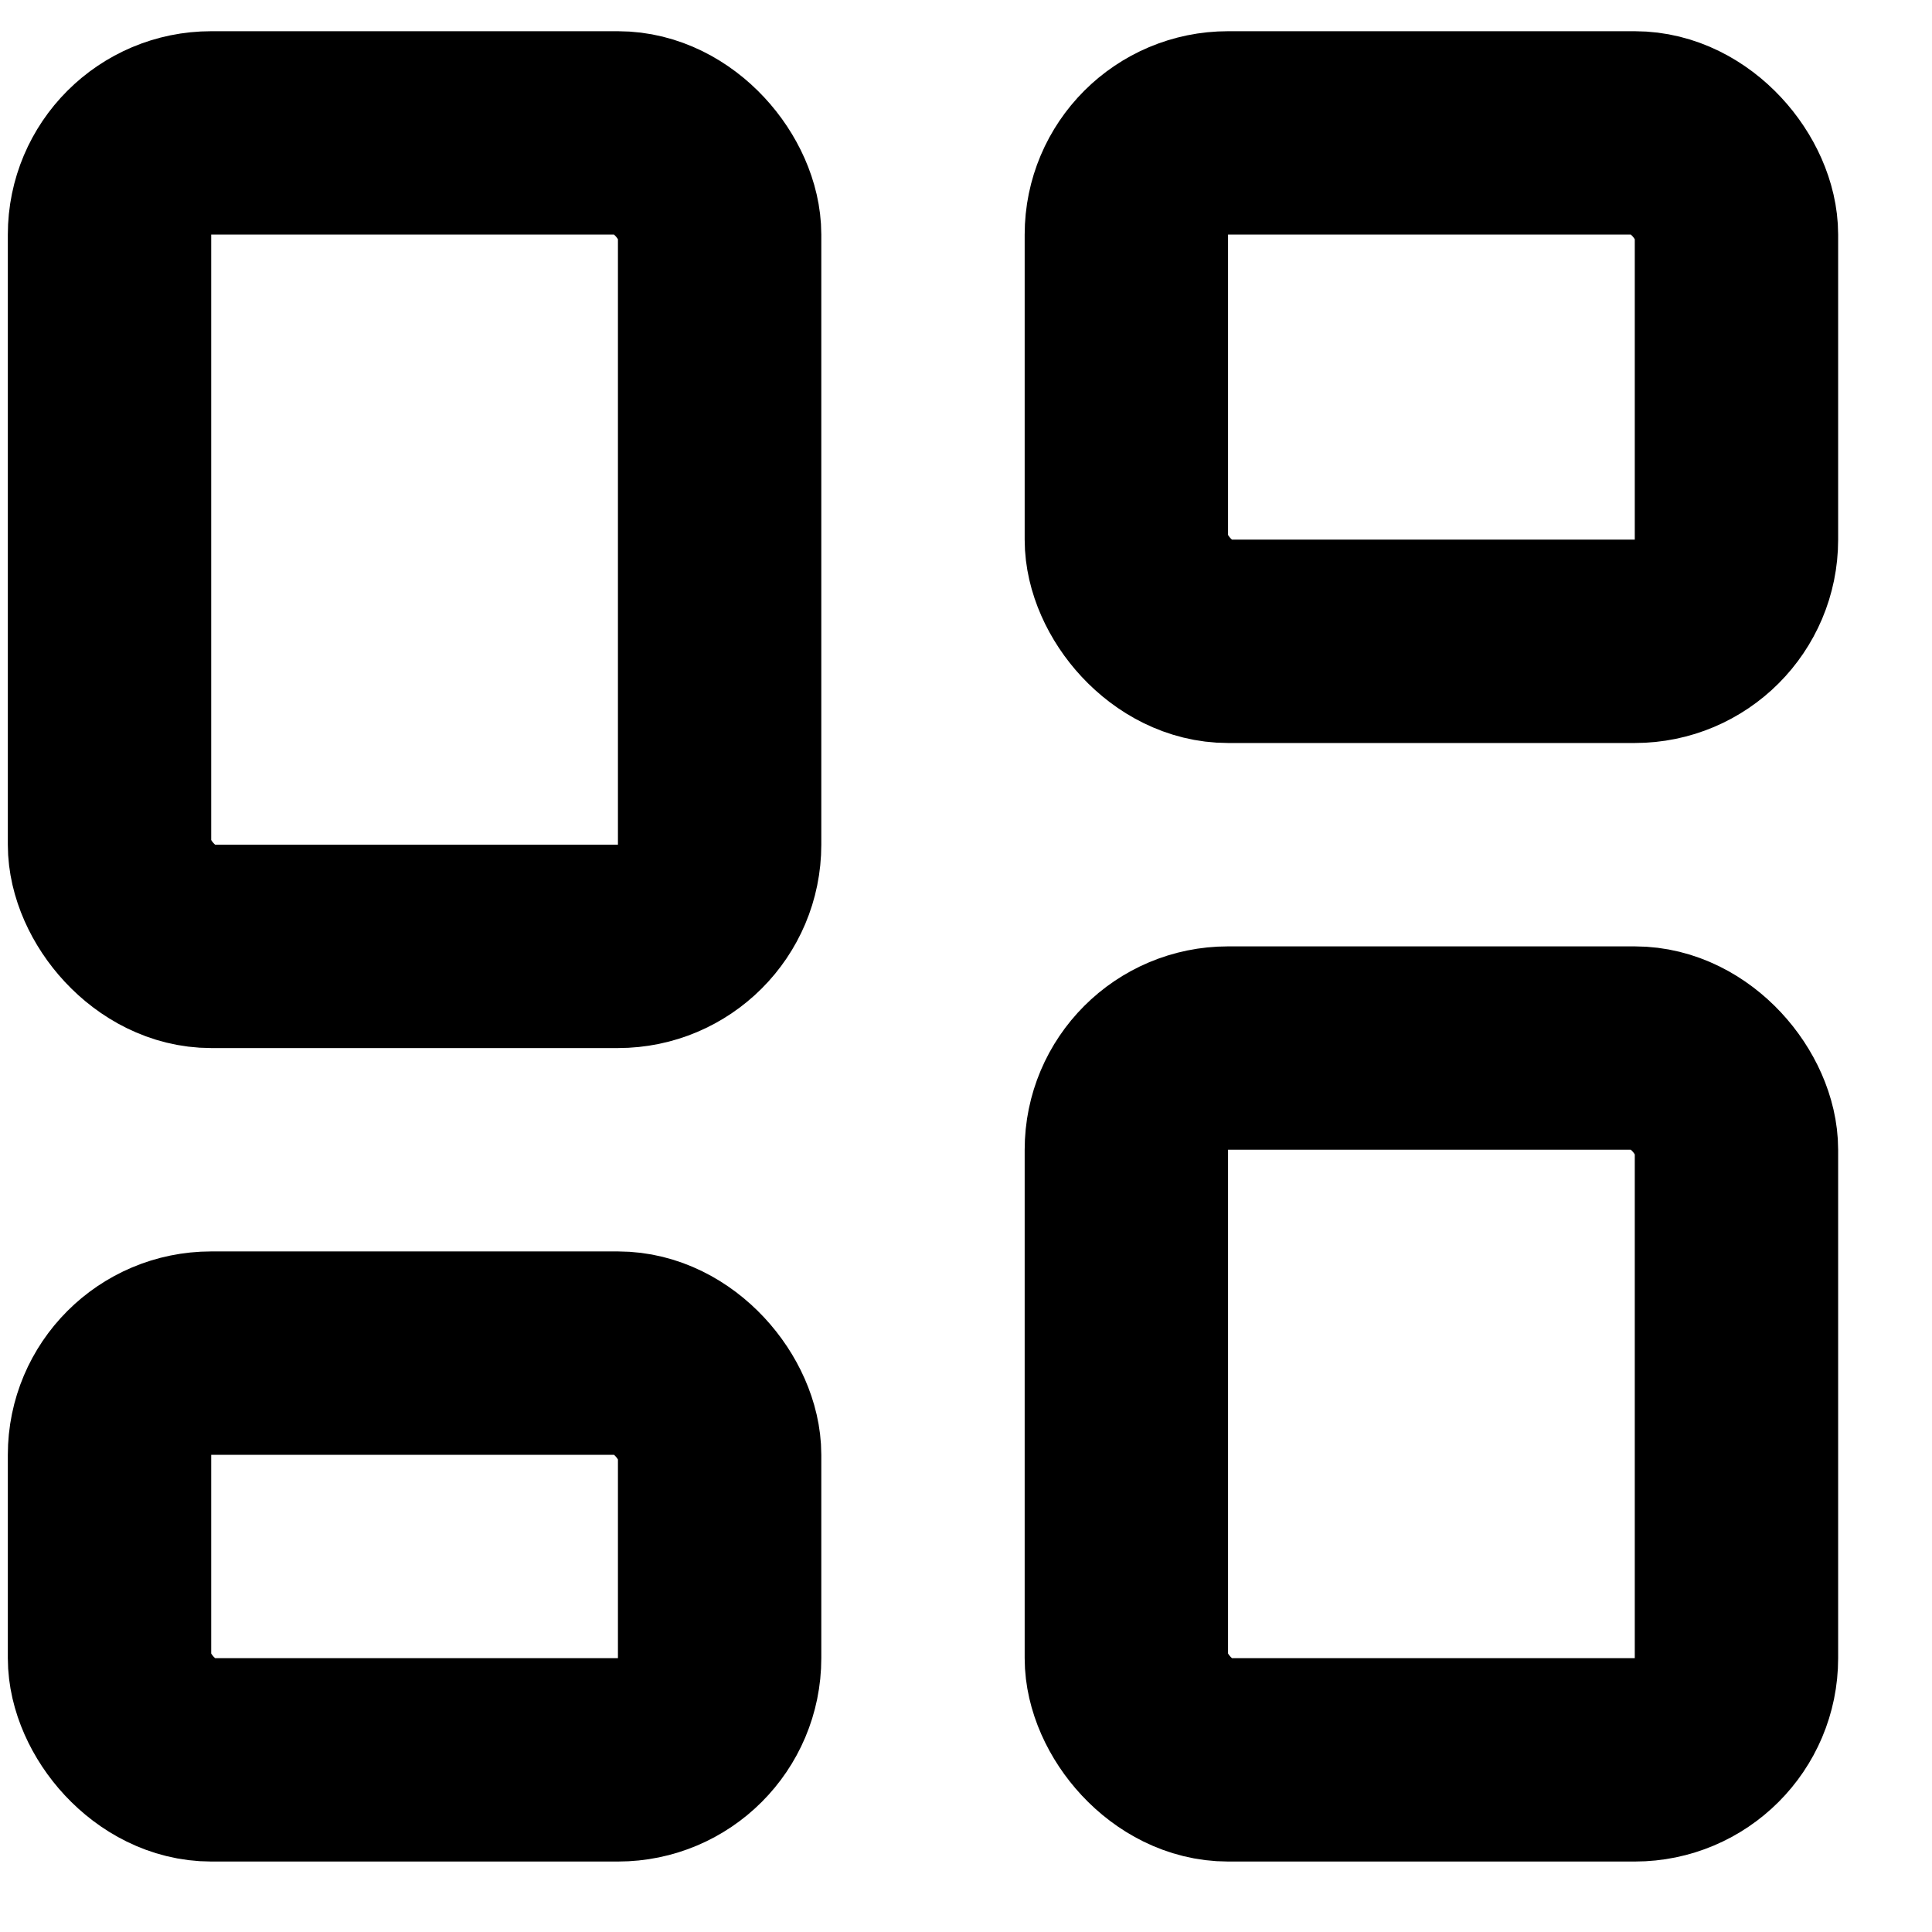 <svg width="19" height="19" viewBox="0 0 19 19" fill="none" xmlns="http://www.w3.org/2000/svg">
    <rect x="1.077" y="1.307" width="6" height="8" rx="1" stroke="#A09CAB" style="stroke:#A09CAB;stroke:color(display-p3 0.627 0.612 0.671);stroke-opacity:1;" stroke-width="2"/>
    <rect x="11.077" y="1.307" width="6" height="5" rx="1" stroke="#A09CAB" style="stroke:#A09CAB;stroke:color(display-p3 0.627 0.612 0.671);stroke-opacity:1;" stroke-width="2"/>
    <rect x="11.077" y="10.307" width="6" height="7" rx="1" stroke="#A09CAB" style="stroke:#A09CAB;stroke:color(display-p3 0.627 0.612 0.671);stroke-opacity:1;" stroke-width="2"/>
    <rect x="1.077" y="13.307" width="6" height="4" rx="1" stroke="#A09CAB" style="stroke:#A09CAB;stroke:color(display-p3 0.627 0.612 0.671);stroke-opacity:1;" stroke-width="2"/>
</svg>
